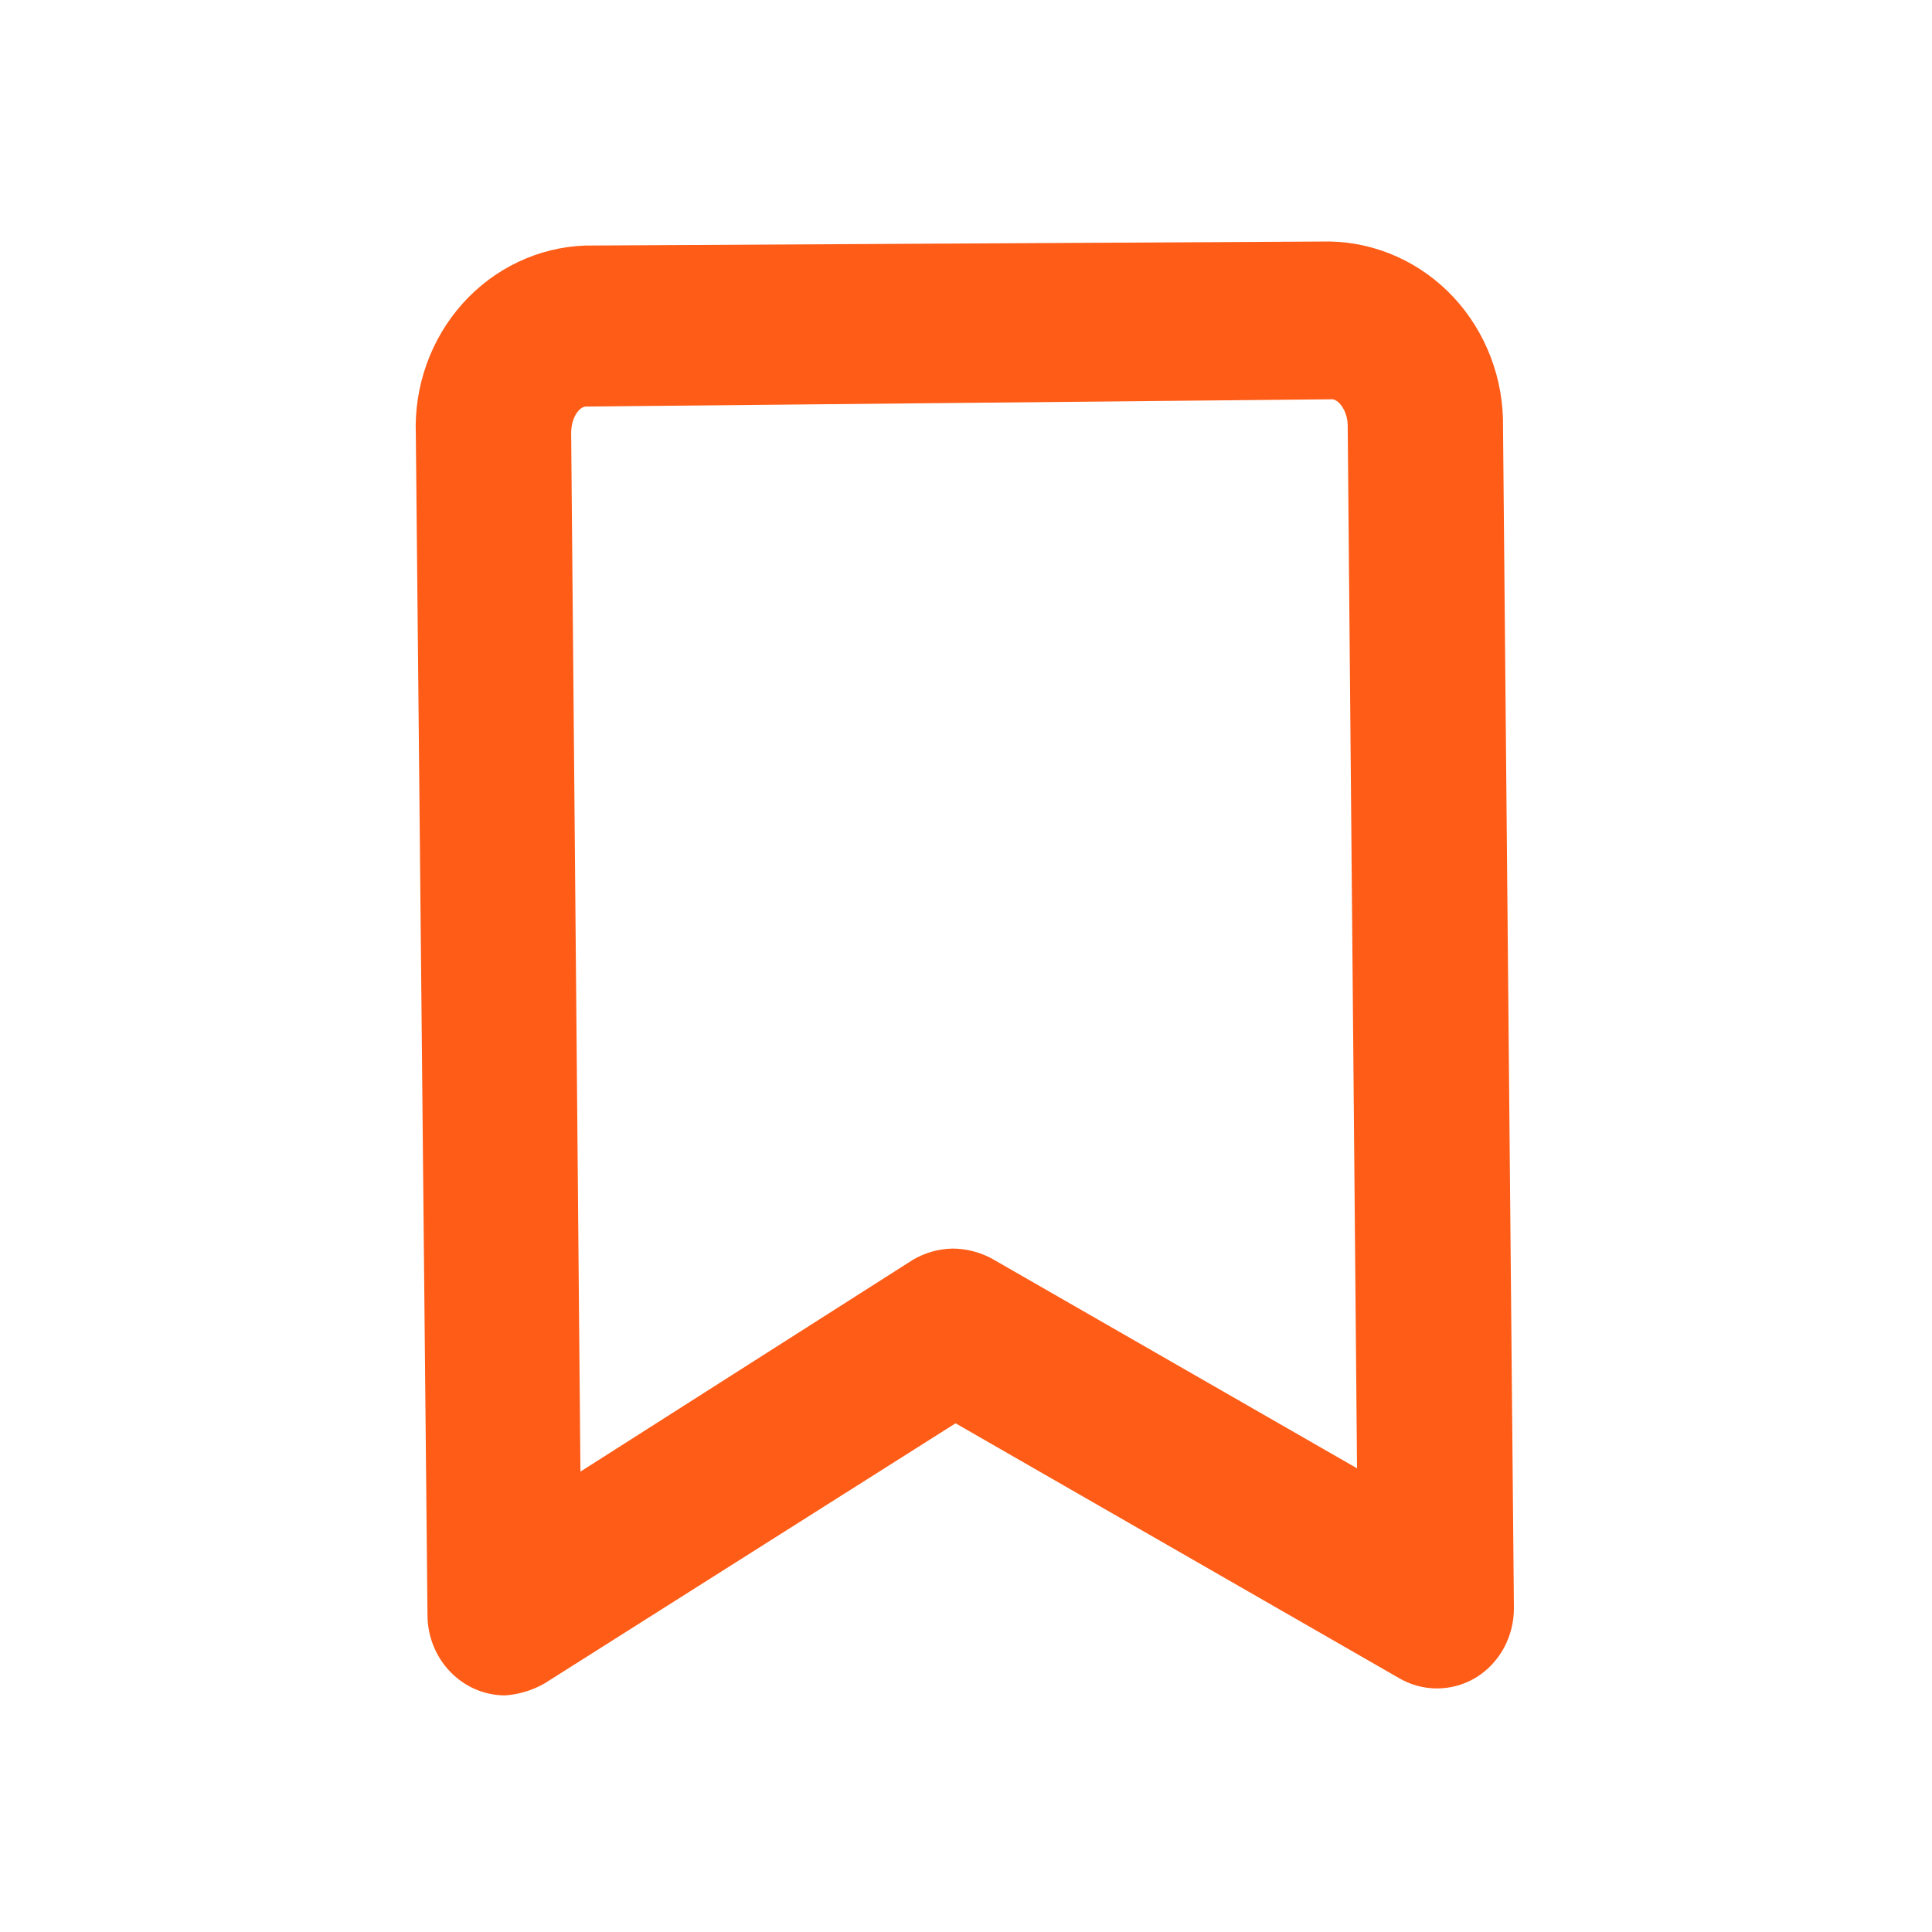 <svg width="20" height="20" viewBox="0 0 29 30" fill="none" xmlns="http://www.w3.org/2000/svg">
<path d="M7.344 26.326C7.024 26.326 6.717 26.194 6.491 25.959C6.265 25.725 6.138 25.407 6.138 25.076L5.957 6.75C5.942 6.378 5.999 6.007 6.123 5.658C6.248 5.308 6.438 4.988 6.682 4.715C6.926 4.442 7.22 4.222 7.547 4.067C7.874 3.912 8.227 3.826 8.586 3.813L20.15 3.75C20.509 3.757 20.864 3.837 21.194 3.986C21.523 4.134 21.822 4.349 22.072 4.617C22.321 4.885 22.517 5.201 22.649 5.548C22.781 5.895 22.845 6.265 22.839 6.638L23.008 24.963C23.01 25.182 22.956 25.398 22.853 25.589C22.749 25.779 22.599 25.939 22.417 26.05C22.234 26.16 22.026 26.218 21.814 26.218C21.602 26.218 21.394 26.16 21.211 26.05L14.338 22.101L7.959 26.138C7.77 26.247 7.56 26.311 7.344 26.326ZM14.289 19.388C14.499 19.388 14.705 19.44 14.892 19.538L20.572 22.8L20.427 6.613C20.427 6.363 20.27 6.188 20.174 6.2L8.598 6.313C8.501 6.313 8.369 6.475 8.369 6.725L8.513 22.851L13.674 19.563C13.862 19.452 14.073 19.392 14.289 19.388Z" fill="#FE5C17"/>
</svg>
